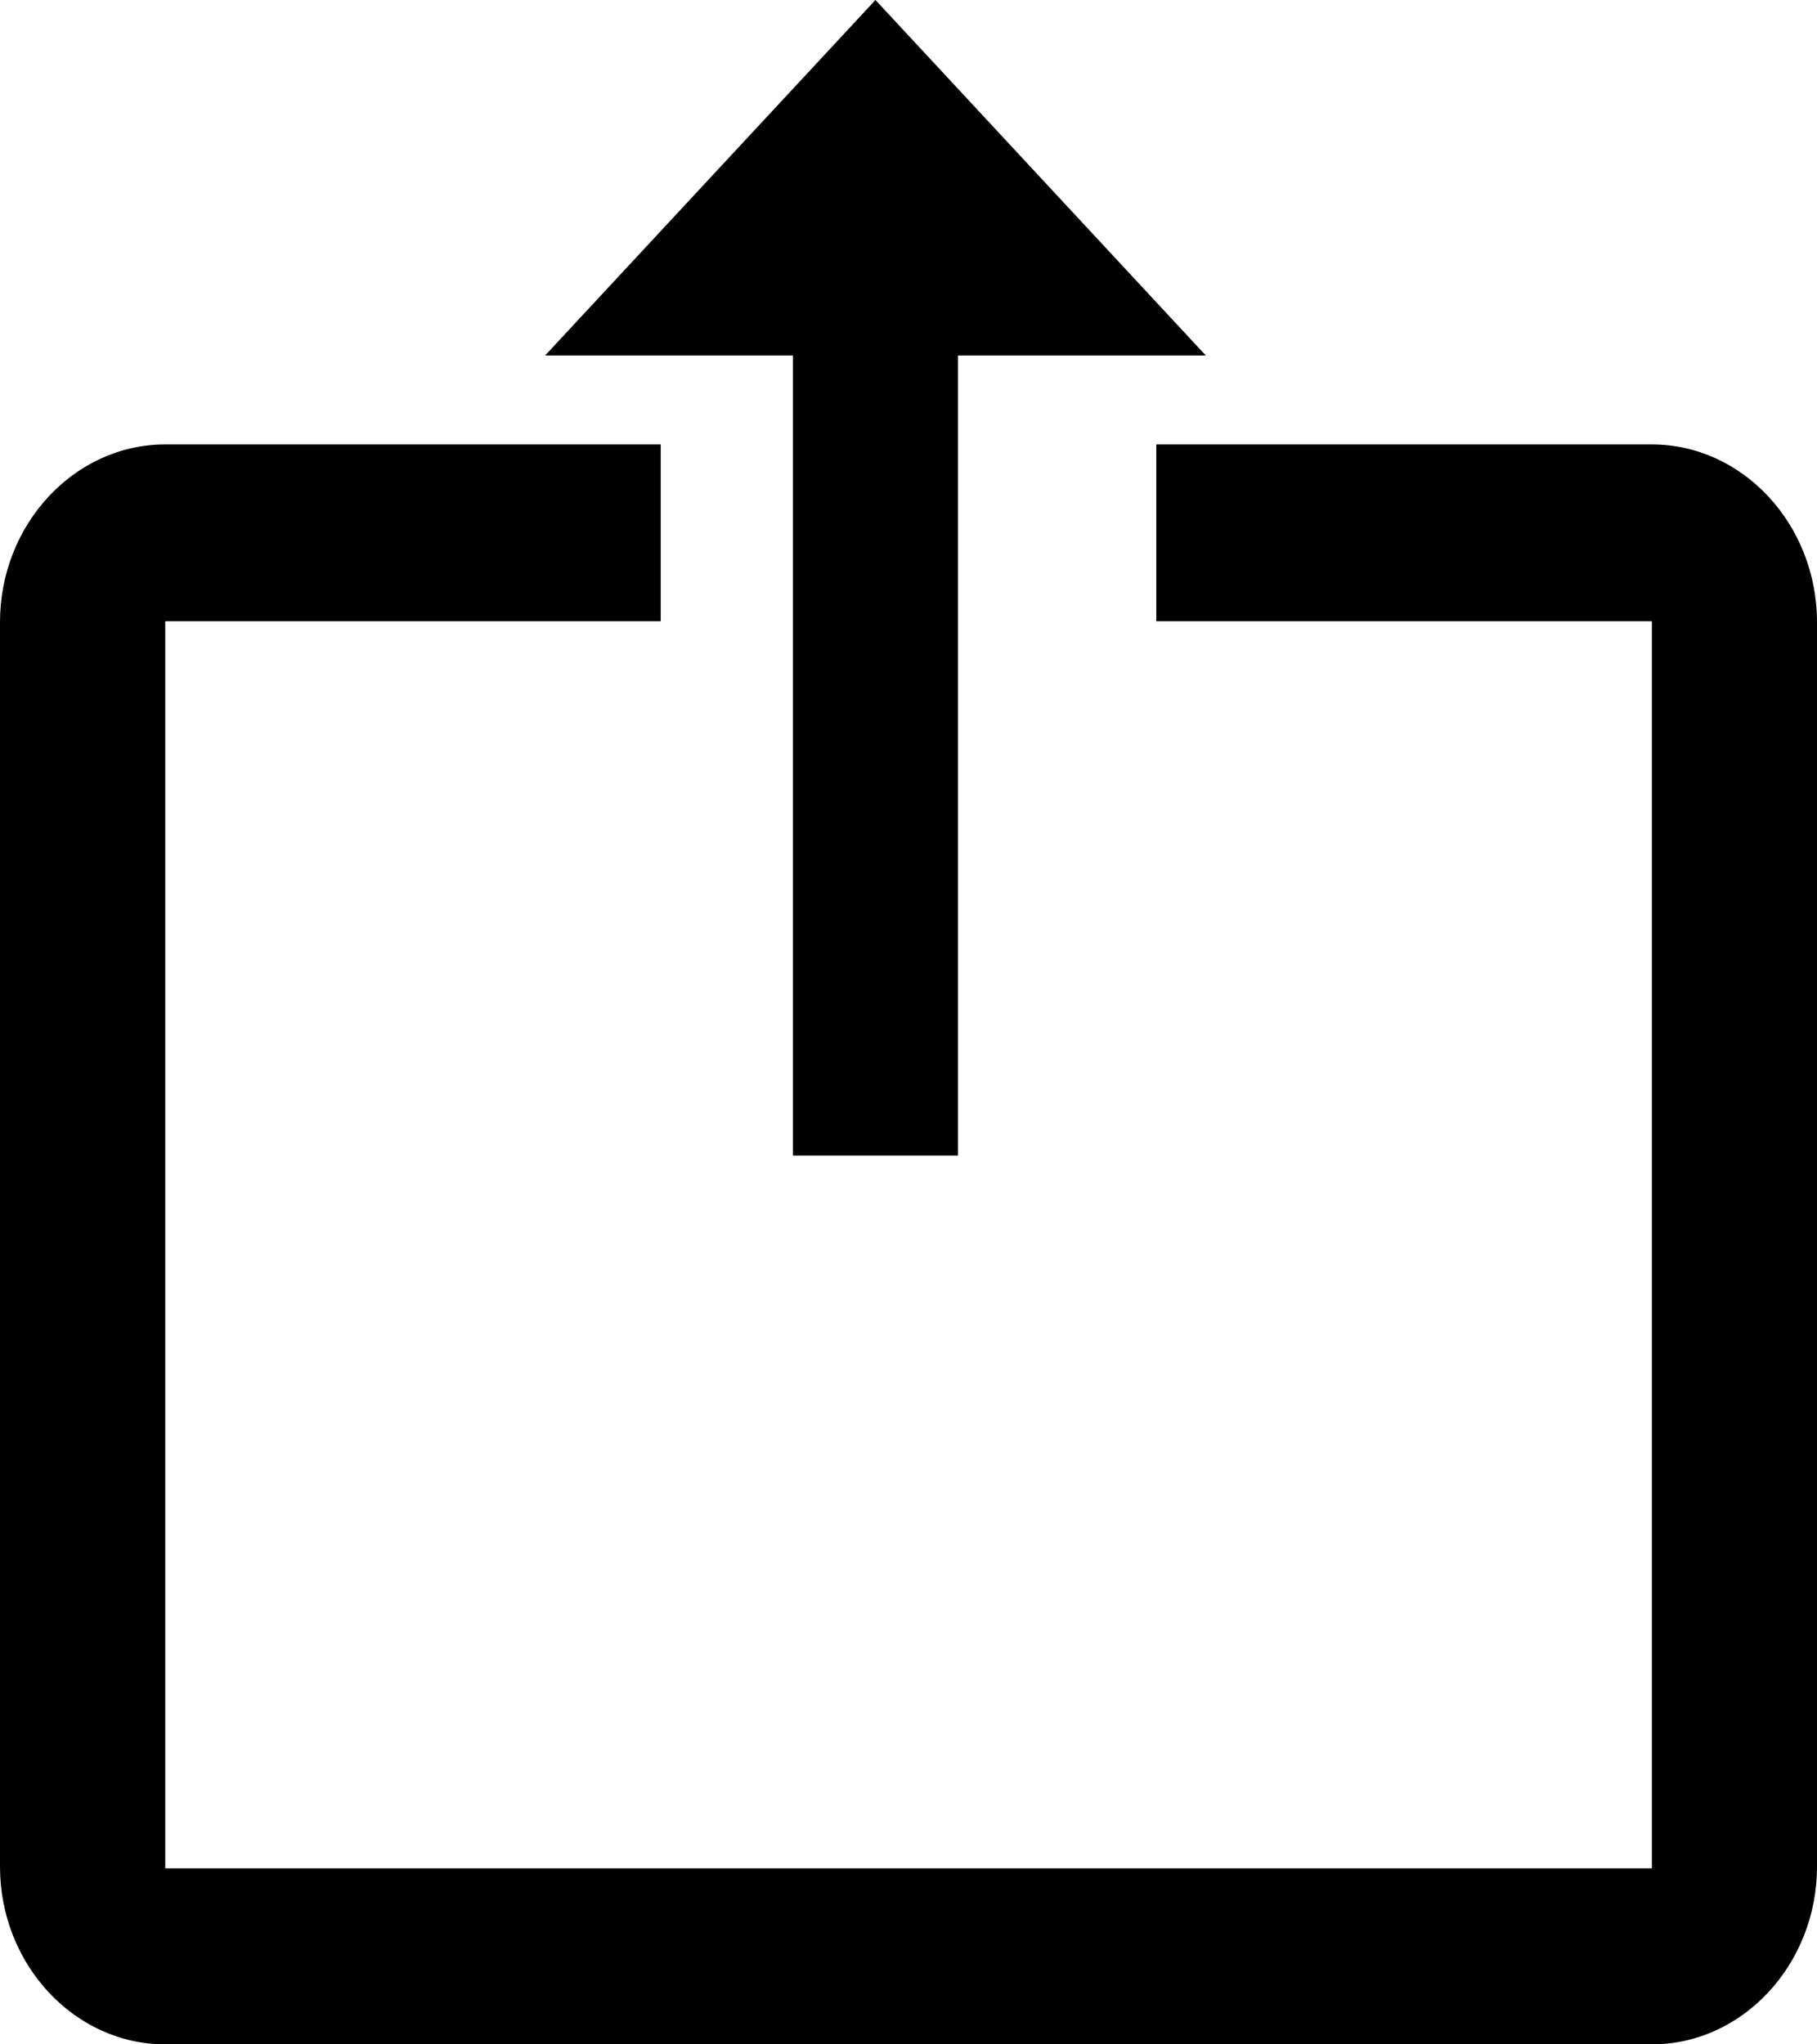 <svg width="16" height="18" viewBox="0 0 16 18" fill="none" xmlns="http://www.w3.org/2000/svg">
<path fill-rule="evenodd" clip-rule="evenodd" d="M7.709 0L10.618 3.13H8.436V10.174H6.982V3.13H4.8L7.709 0ZM14.546 3.913H10.182V5.47H14.546V16.45H1.455V5.47H5.818V3.913H1.455C0.655 3.913 0 4.617 0 5.478V16.435C0 17.296 0.655 18 1.455 18H14.546C15.345 18 16 17.296 16 16.435V5.478C16 4.617 15.345 3.913 14.546 3.913V3.913Z" fill="black"/>
</svg>
